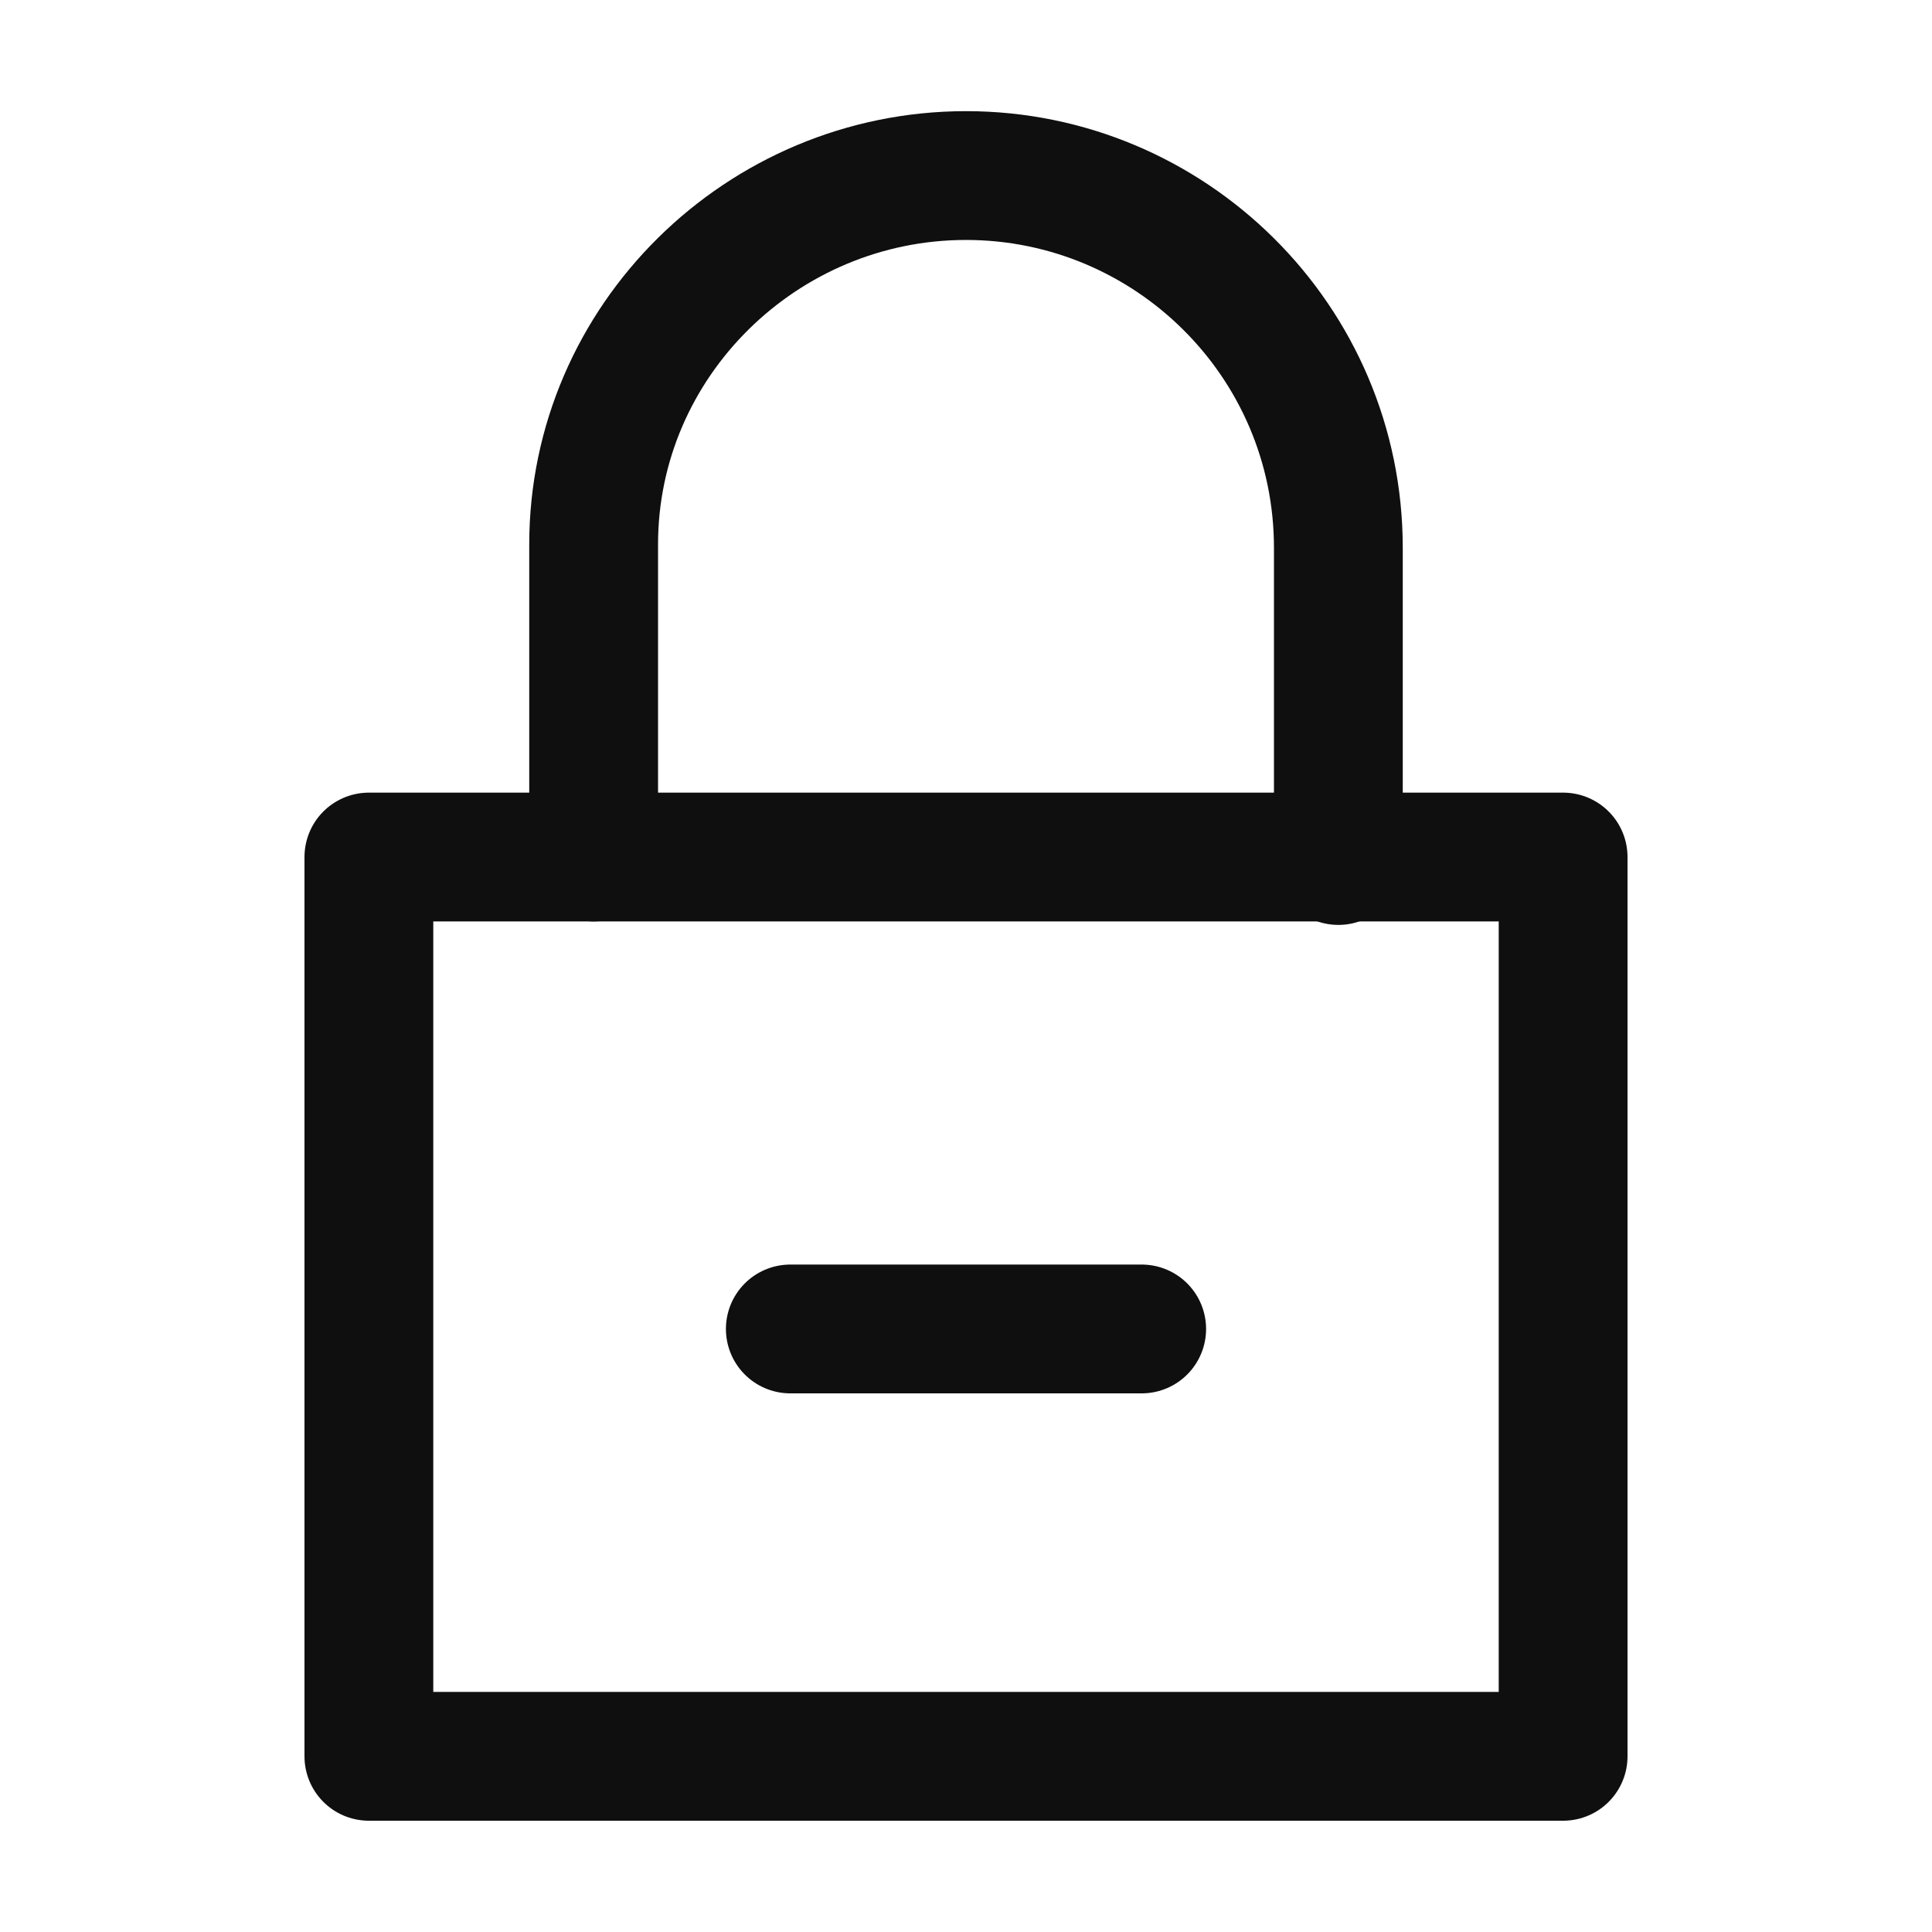 <svg width="15" height="15" viewBox="0 0 15 15" fill="none" xmlns="http://www.w3.org/2000/svg">
<g id="Group">
<path id="Vector" d="M8.864 10.318H6.136" stroke="#0E0F0E" stroke-miterlimit="10" stroke-linecap="round" stroke-linejoin="round"/>
<path id="Vector_2" d="M12.136 6.654H2.864V13.636H12.136V6.654Z" stroke="#0E0F0E" stroke-miterlimit="10" stroke-linecap="round" stroke-linejoin="round"/>
<path id="Vector_3" d="M4.609 6.654V4.227C4.609 2.645 5.918 1.363 7.5 1.363C9.082 1.363 10.391 2.645 10.391 4.254V6.681" stroke="#0E0F0E" stroke-miterlimit="10" stroke-linecap="round" stroke-linejoin="round"/>
</g>
</svg>
